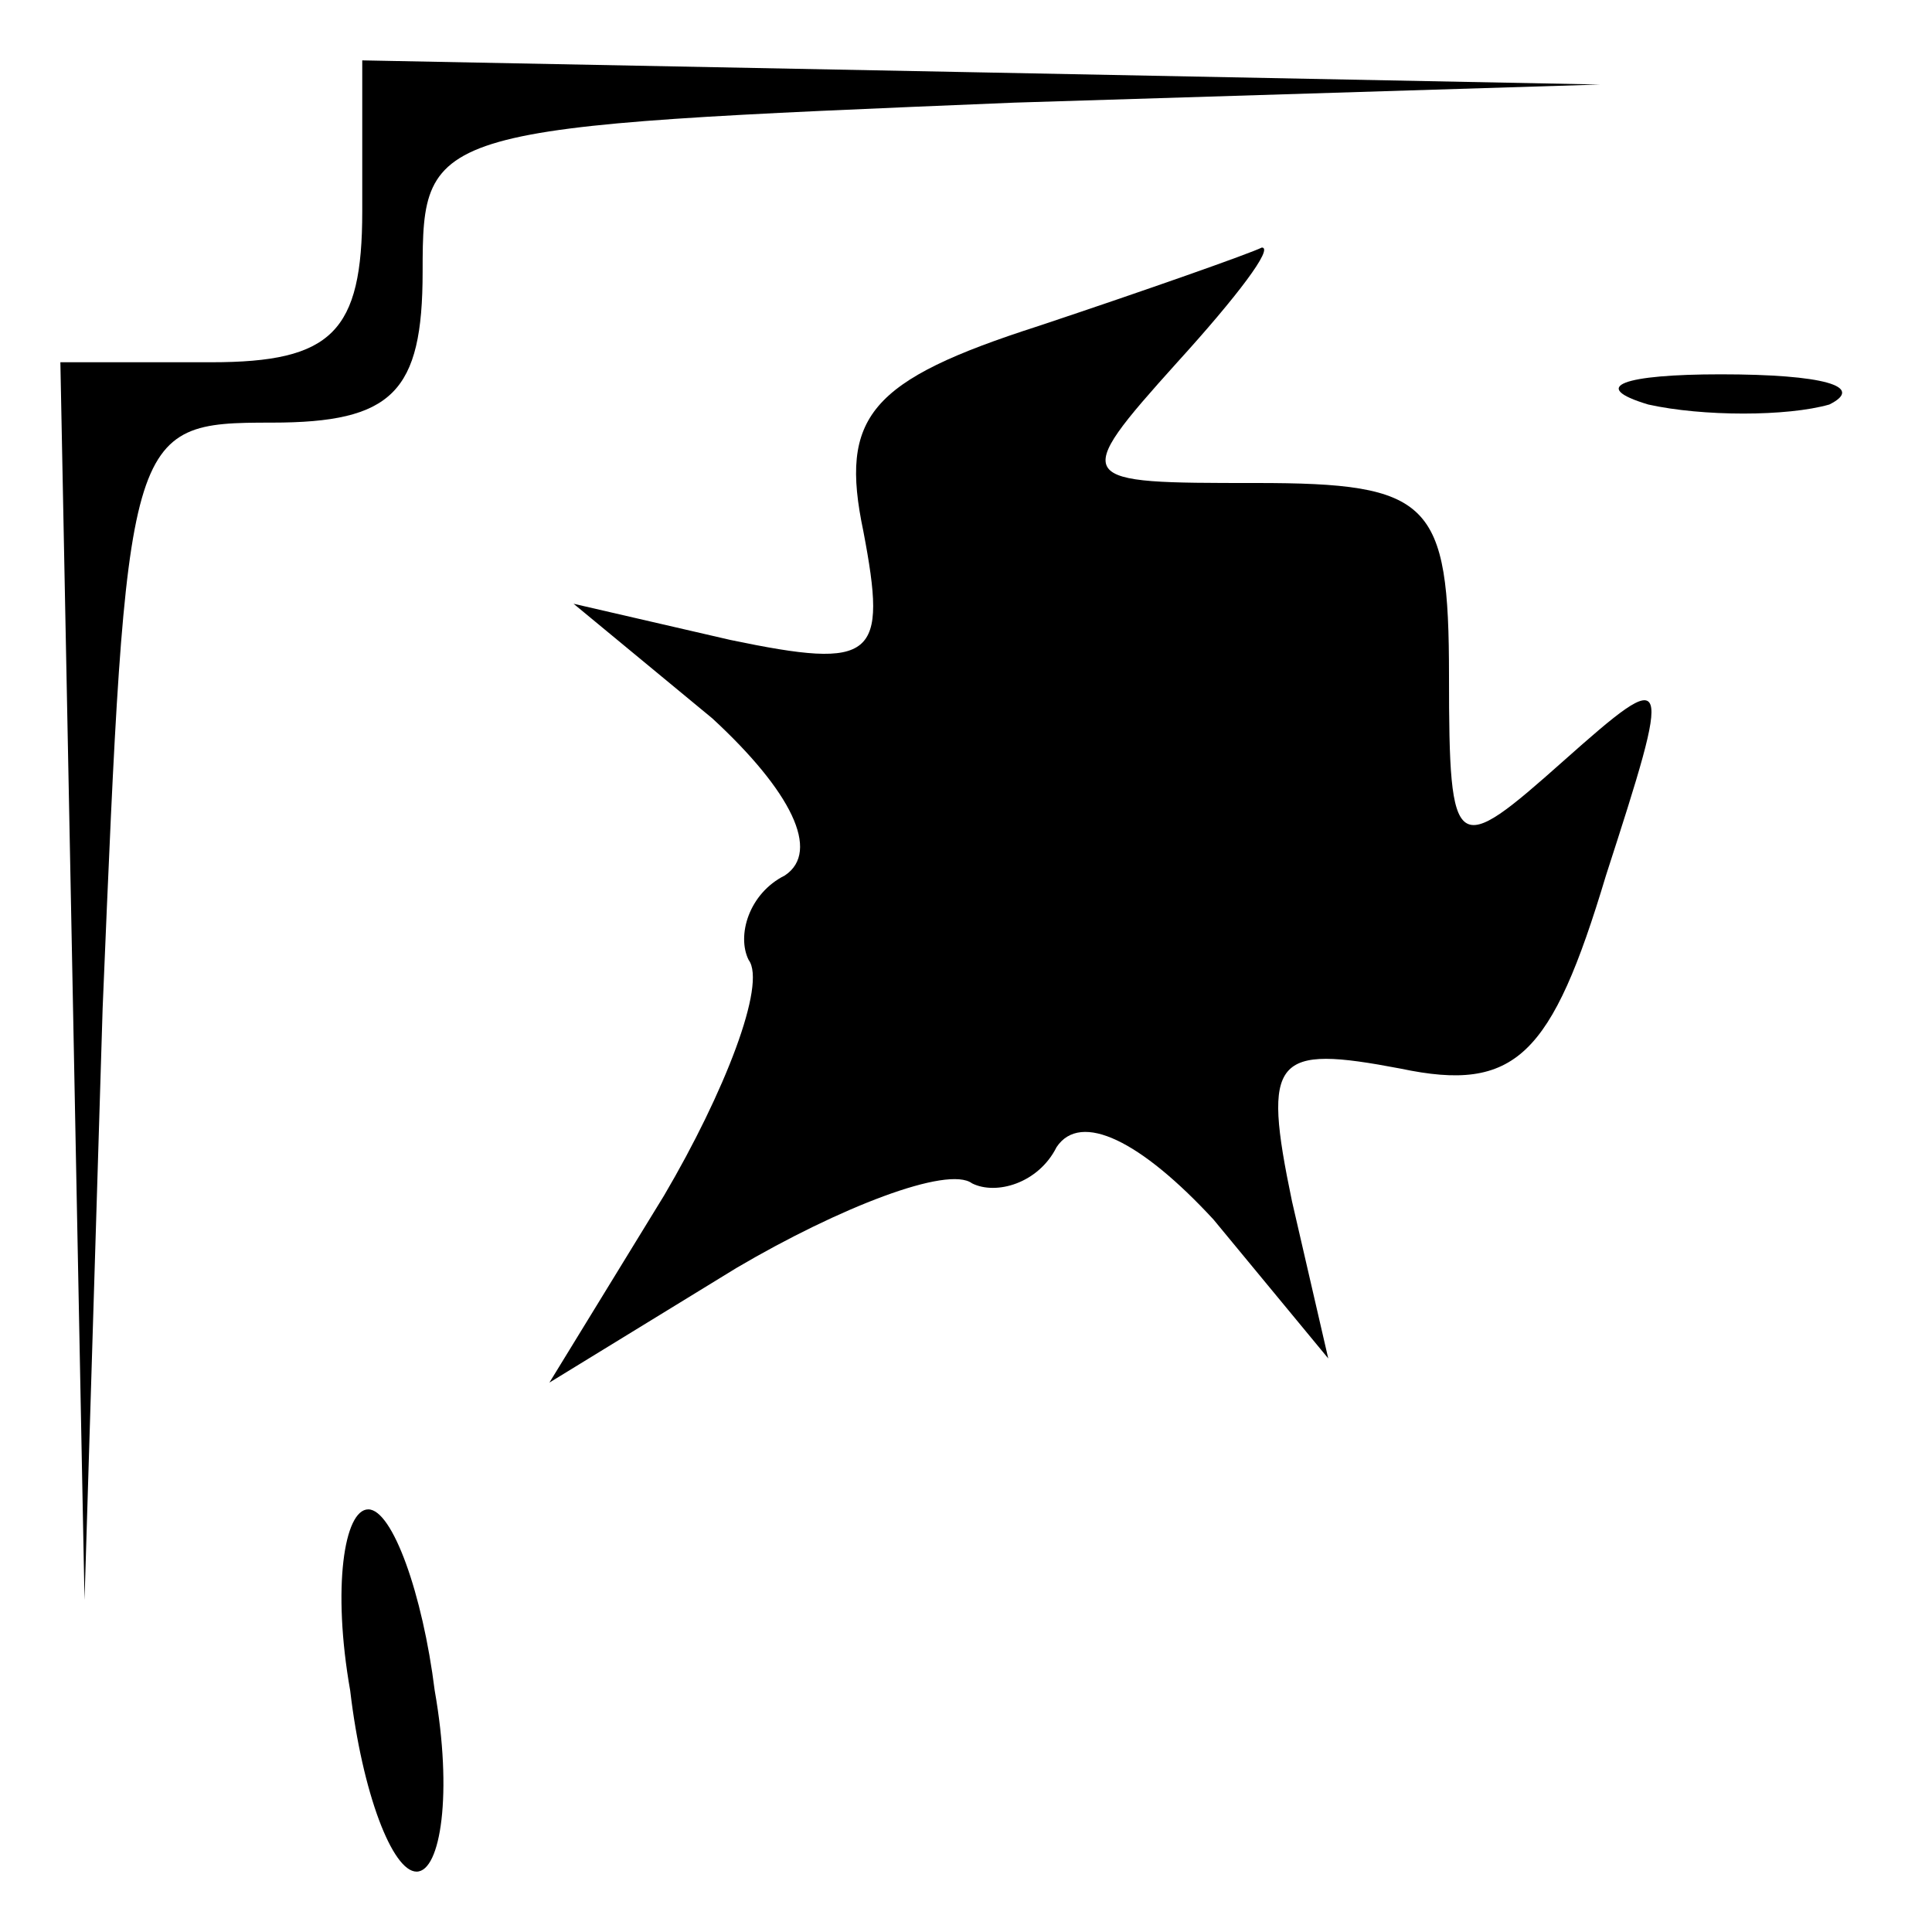 <?xml version="1.0" standalone="no"?>
<!DOCTYPE svg PUBLIC "-//W3C//DTD SVG 20010904//EN"
 "http://www.w3.org/TR/2001/REC-SVG-20010904/DTD/svg10.dtd">
<svg version="1.0" xmlns="http://www.w3.org/2000/svg"
 width="32pt" height="32pt" viewBox="0 0 32 32"
 preserveAspectRatio="xMidYMid meet">
<g transform="translate(0,32) scale(0.1,-0.1)"
fill="#000000" stroke="none">
<path fill="#000000" stroke="none" d="M60 285 c0 -20 -5 -25 -25 -25 l-25 0
2 -102 2 -103 3 98 c4 96 4 97 28 97 20 0 25 5 25 25 0 24 1 24 98 28 l97 3
-102 2 -103 2 0 -25z"/>
<path fill="#000000" stroke="none" d="M172 266 c-28 -9 -33 -15 -29 -34 4
-21 2 -23 -22 -18 l-26 6 23 -19 c13 -12 18 -22 12 -26 -6 -3 -8 -10 -6 -14 3
-4 -4 -22 -14 -39 l-19 -31 31 19 c17 10 35 17 39 14 4 -2 11 0 14 6 4 6 14 1
26 -12 l19 -23 -6 26 c-5 24 -3 26 18 22 19 -4 25 2 34 32 11 34 11 35 -7 19
-18 -16 -19 -16 -19 14 0 29 -3 32 -32 32 -30 0 -31 0 -13 20 10 11 16 19 14
19 -2 -1 -19 -7 -37 -13z"/>
<path fill="#000000" stroke="none" d="M273 253 c9 -2 23 -2 30 0 6 3 -1 5
-18 5 -16 0 -22 -2 -12 -5z"/>
<path fill="#000000" stroke="none" d="M58 40 c2 -17 7 -30 11 -30 4 0 6 13 3
30 -2 16 -7 30 -11 30 -4 0 -6 -13 -3 -30z"/>
</g>
</svg>

